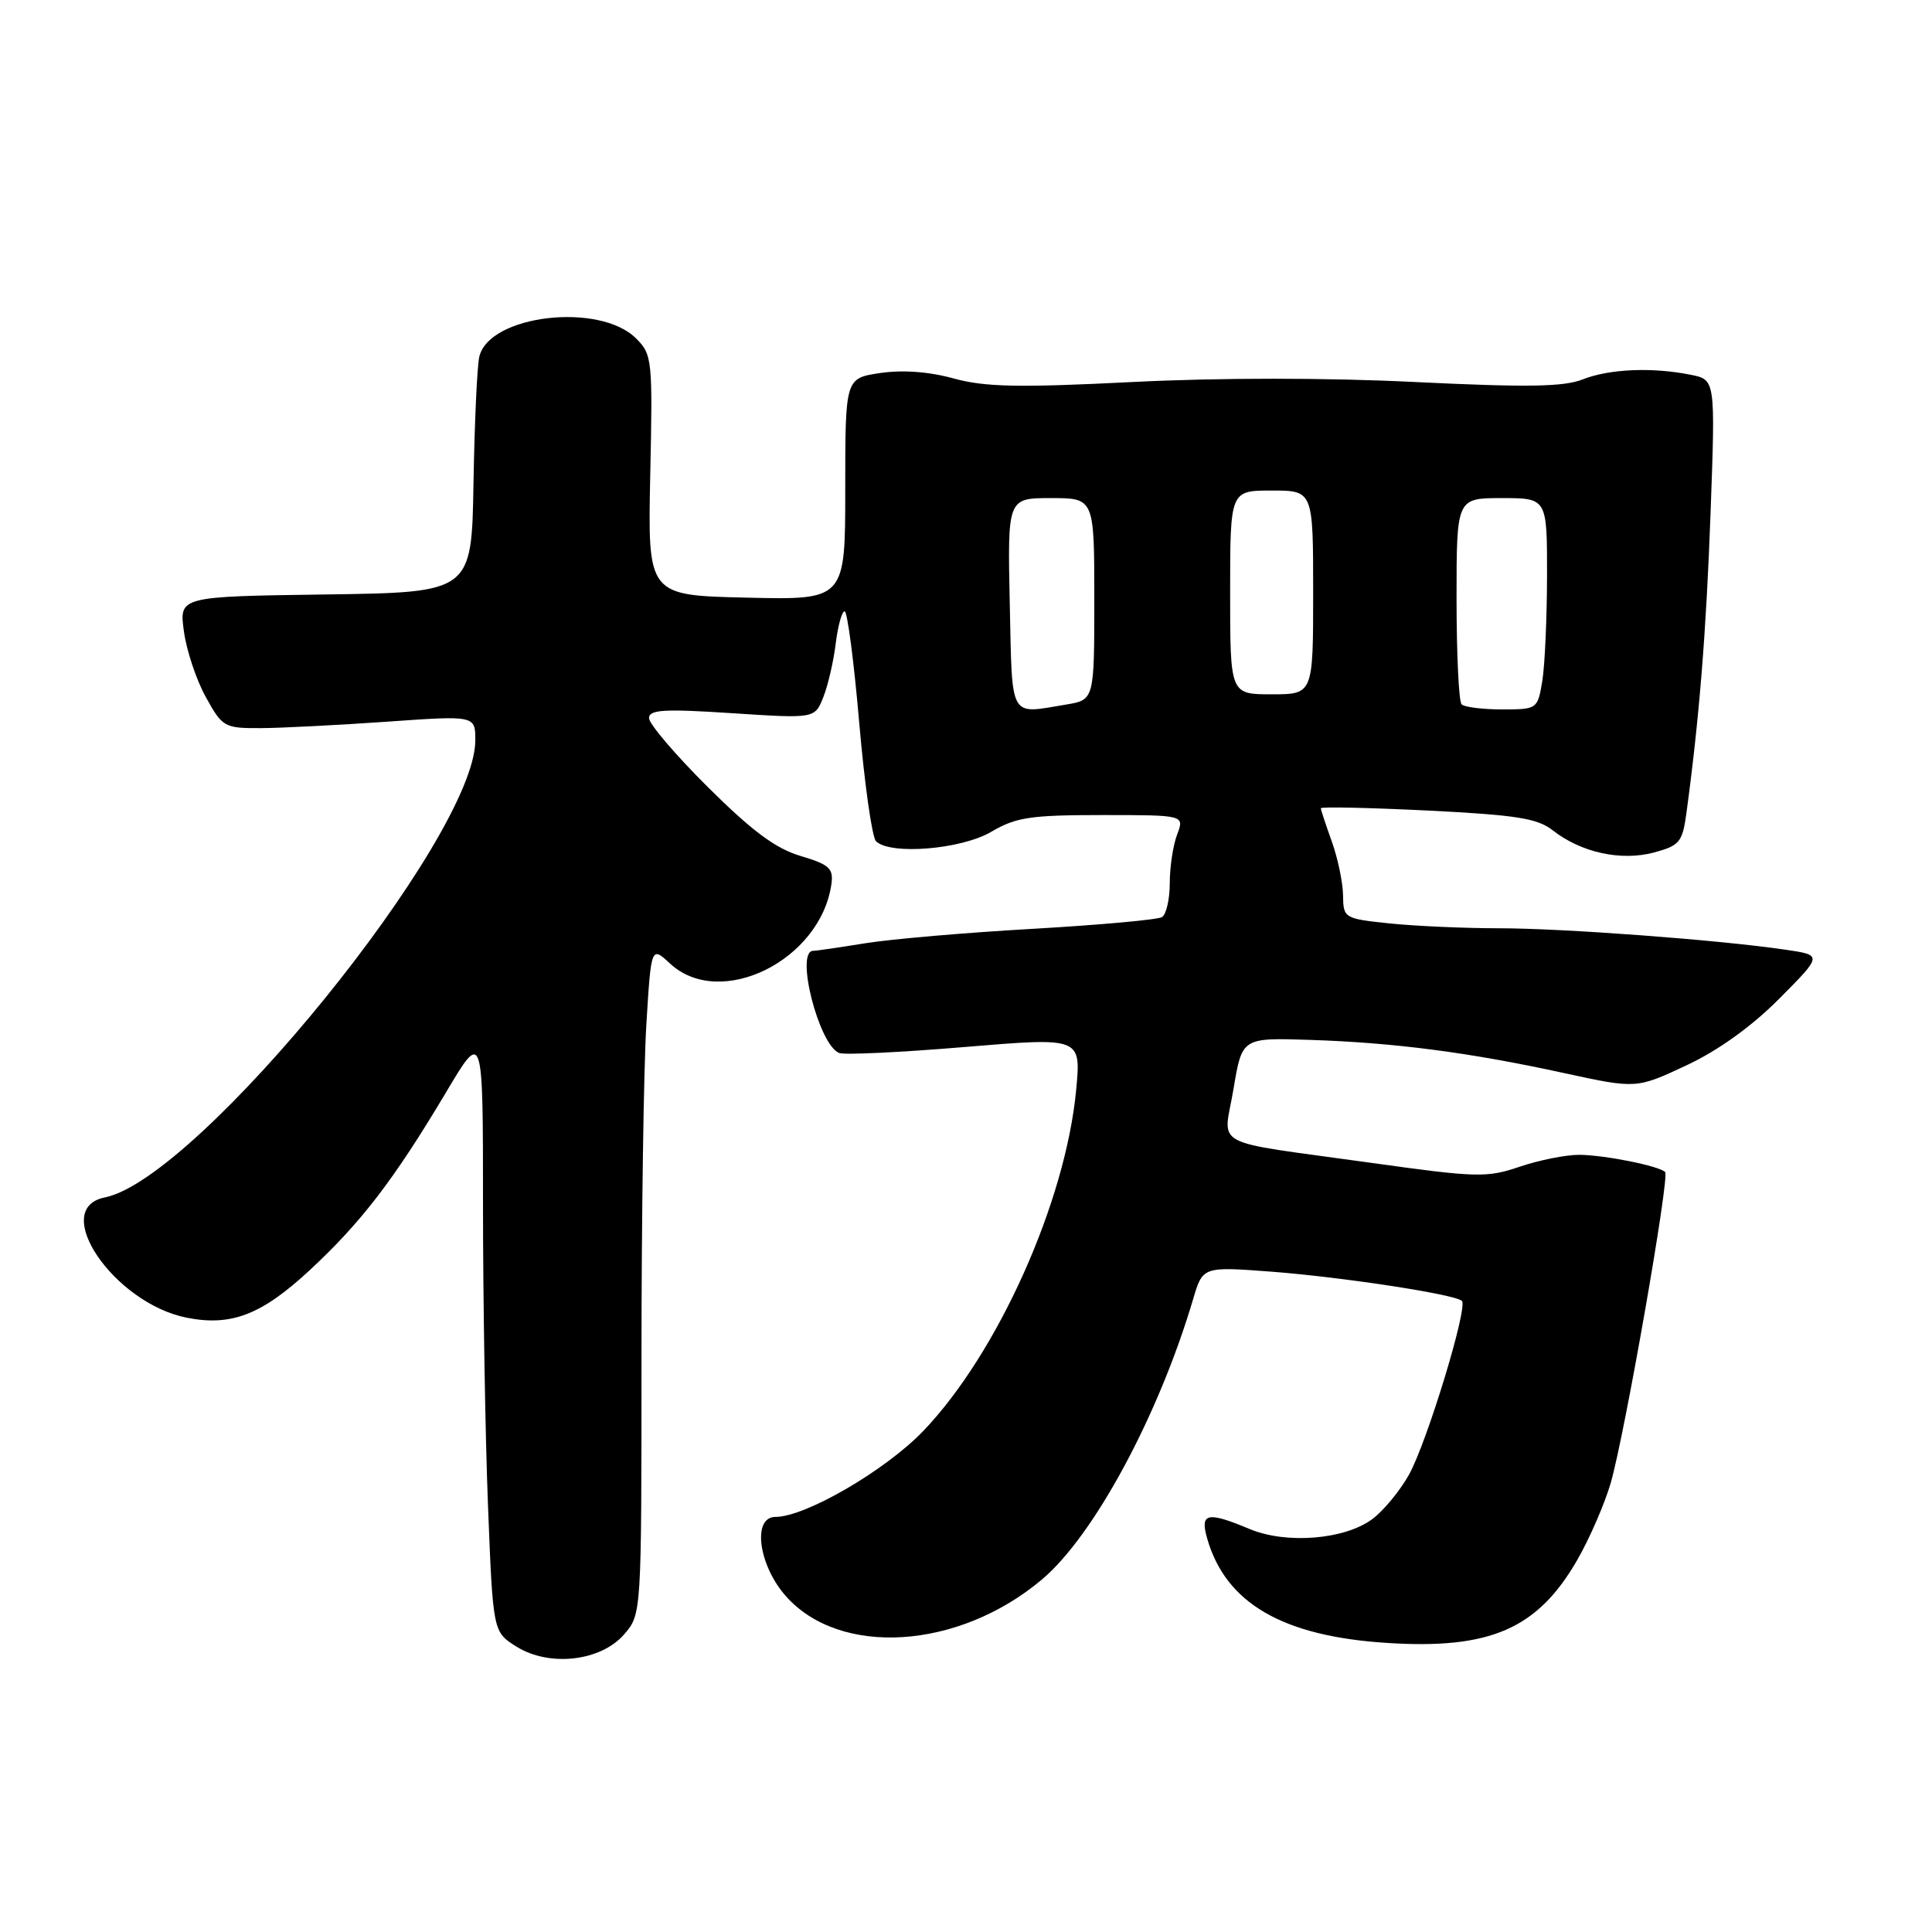 <?xml version="1.0" encoding="UTF-8" standalone="no"?>
<!DOCTYPE svg PUBLIC "-//W3C//DTD SVG 1.1//EN" "http://www.w3.org/Graphics/SVG/1.1/DTD/svg11.dtd" >
<svg xmlns="http://www.w3.org/2000/svg" xmlns:xlink="http://www.w3.org/1999/xlink" version="1.1" viewBox="0 0 256 256">
 <g >
 <path fill="currentColor"
d=" M 82.72 216.54 C 85.00 213.89 85.00 213.84 85.00 180.10 C 85.00 161.52 85.29 141.60 85.64 135.83 C 86.28 125.36 86.28 125.36 88.79 127.68 C 95.43 133.84 108.75 127.26 110.17 117.12 C 110.45 115.07 109.88 114.55 106.08 113.42 C 102.79 112.45 99.65 110.11 93.83 104.33 C 89.52 100.05 86.00 95.92 86.00 95.16 C 86.00 94.03 87.96 93.91 96.98 94.50 C 107.97 95.22 107.97 95.22 109.10 92.36 C 109.72 90.79 110.46 87.59 110.74 85.25 C 111.03 82.91 111.56 81.00 111.92 81.00 C 112.28 81.00 113.15 87.64 113.85 95.75 C 114.55 103.86 115.55 110.93 116.07 111.46 C 117.92 113.33 127.39 112.56 131.36 110.21 C 134.62 108.29 136.56 108.00 146.03 108.00 C 156.95 108.00 156.95 108.00 155.98 110.57 C 155.44 111.98 155.00 114.87 155.00 117.01 C 155.00 119.14 154.54 121.17 153.97 121.52 C 153.40 121.87 145.73 122.56 136.91 123.07 C 128.09 123.57 118.10 124.43 114.69 124.98 C 111.29 125.53 108.16 125.99 107.75 125.99 C 105.32 126.02 108.51 138.49 111.20 139.53 C 111.92 139.80 119.42 139.44 127.87 138.73 C 143.25 137.45 143.25 137.45 142.60 144.39 C 141.22 159.20 132.21 179.32 122.33 189.62 C 117.33 194.83 106.73 201.00 102.75 201.00 C 99.66 201.00 100.48 207.33 104.09 211.45 C 111.25 219.60 126.99 218.61 138.04 209.31 C 144.93 203.52 153.51 187.61 158.09 172.16 C 159.37 167.82 159.37 167.82 168.44 168.50 C 177.93 169.23 192.85 171.51 193.71 172.38 C 194.54 173.21 189.07 191.14 186.70 195.40 C 185.49 197.56 183.30 200.21 181.82 201.30 C 178.16 204.01 170.45 204.63 165.60 202.61 C 159.94 200.24 158.98 200.46 159.96 203.87 C 162.42 212.43 169.93 216.80 183.70 217.69 C 197.46 218.59 203.75 215.84 209.02 206.66 C 210.65 203.82 212.63 199.25 213.43 196.50 C 215.29 190.05 221.26 155.93 220.64 155.30 C 219.82 154.49 212.66 153.05 209.28 153.02 C 207.52 153.01 203.96 153.72 201.38 154.59 C 197.01 156.08 195.70 156.04 181.60 154.07 C 159.89 151.04 162.12 152.24 163.45 144.27 C 164.58 137.50 164.58 137.50 173.54 137.79 C 184.75 138.15 194.75 139.46 207.16 142.17 C 216.82 144.27 216.82 144.27 223.43 141.18 C 227.67 139.20 232.11 136.01 235.77 132.32 C 241.50 126.56 241.50 126.56 236.58 125.84 C 227.76 124.54 207.08 123.00 198.59 123.00 C 194.03 123.00 187.53 122.71 184.15 122.36 C 178.09 121.72 178.00 121.67 177.96 118.61 C 177.93 116.90 177.26 113.70 176.47 111.50 C 175.68 109.30 175.02 107.32 175.02 107.10 C 175.01 106.88 181.37 107.02 189.16 107.40 C 200.95 107.99 203.73 108.43 205.77 110.04 C 209.51 112.97 214.81 114.13 219.16 112.96 C 222.57 112.04 222.93 111.59 223.46 107.73 C 225.16 95.23 226.09 83.70 226.66 67.91 C 227.30 50.31 227.30 50.31 224.03 49.66 C 218.92 48.63 213.24 48.88 209.72 50.27 C 207.21 51.27 202.34 51.34 187.53 50.62 C 175.79 50.04 161.51 50.04 150.03 50.62 C 134.97 51.38 130.54 51.29 126.37 50.15 C 123.09 49.24 119.58 48.99 116.62 49.43 C 112.00 50.12 112.00 50.12 112.00 64.81 C 112.00 79.50 112.00 79.50 98.92 79.19 C 85.83 78.89 85.83 78.89 86.16 62.97 C 86.49 47.66 86.42 46.97 84.29 44.85 C 79.46 40.01 64.80 41.72 63.51 47.27 C 63.22 48.50 62.88 56.02 62.74 64.00 C 62.50 78.50 62.50 78.50 43.12 78.77 C 23.73 79.04 23.73 79.04 24.37 83.66 C 24.71 86.19 26.02 90.12 27.28 92.38 C 29.47 96.35 29.73 96.50 34.53 96.48 C 37.26 96.47 44.79 96.08 51.25 95.63 C 63.00 94.80 63.00 94.80 62.98 98.15 C 62.90 111.02 26.25 156.20 13.88 158.67 C 6.54 160.14 15.08 172.67 24.73 174.60 C 30.62 175.77 34.64 174.23 40.97 168.37 C 47.85 162.00 52.22 156.30 59.12 144.71 C 64.00 136.50 64.00 136.50 64.00 159.59 C 64.00 172.29 64.30 190.23 64.66 199.45 C 65.32 216.23 65.32 216.23 68.41 218.17 C 72.79 220.92 79.62 220.14 82.72 216.54 Z  M 133.80 80.00 C 133.50 66.00 133.50 66.00 139.25 66.00 C 145.00 66.00 145.00 66.00 145.00 79.37 C 145.00 92.74 145.00 92.74 141.25 93.36 C 133.64 94.62 134.14 95.51 133.80 80.00 Z  M 193.67 93.33 C 193.30 92.97 193.00 86.67 193.00 79.33 C 193.00 66.00 193.00 66.00 199.00 66.00 C 205.00 66.00 205.00 66.00 204.99 76.25 C 204.98 81.89 204.70 88.19 204.36 90.25 C 203.74 93.96 203.69 94.00 199.04 94.00 C 196.45 94.00 194.03 93.70 193.67 93.33 Z  M 163.00 78.50 C 163.00 65.00 163.00 65.00 168.50 65.00 C 174.00 65.00 174.00 65.00 174.00 78.50 C 174.00 92.00 174.00 92.00 168.50 92.00 C 163.00 92.00 163.00 92.00 163.00 78.50 Z "/>
</g>
</svg>
